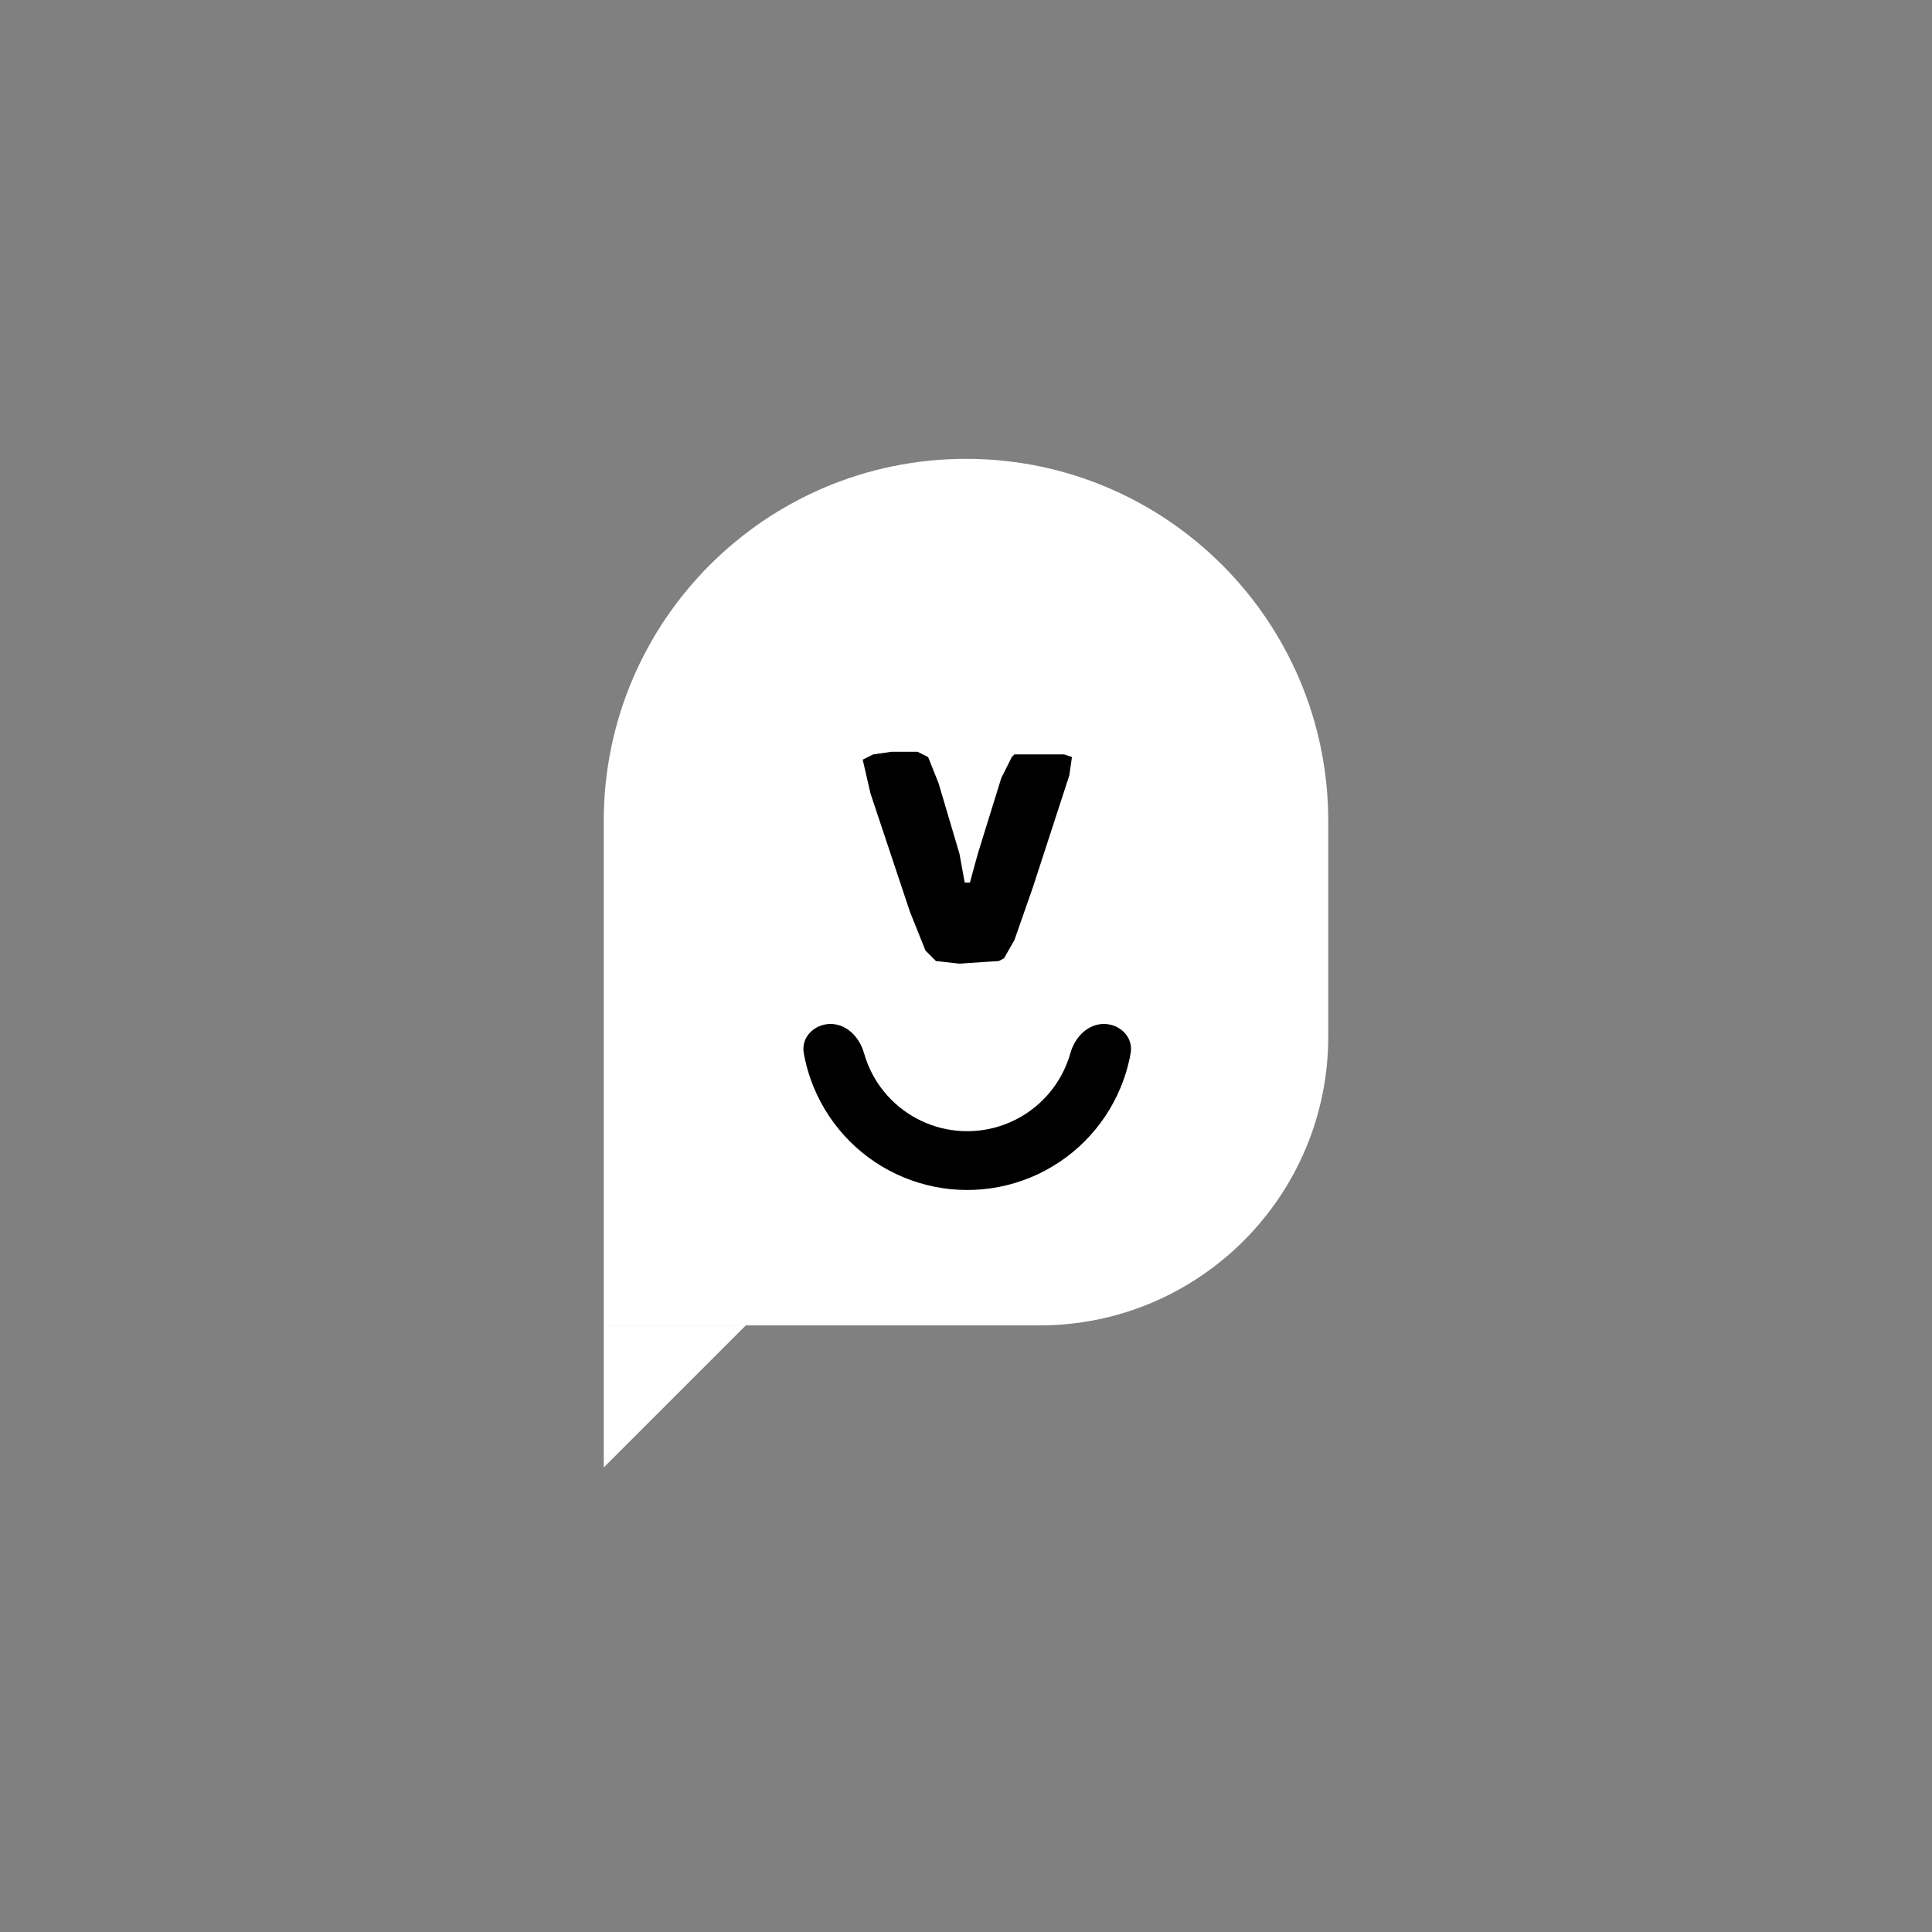 <svg width="160" height="160" viewBox="0 0 160 160" fill="none" xmlns="http://www.w3.org/2000/svg">
<rect x="0" y="0" width="160" height="160" fill="#808080" stroke="none"/>
<path d="M61.765 109.765H50V121.529L61.765 109.765Z" fill="white"/>
<path d="M50 68C50 51.431 63.431 38 80 38V38C96.569 38 110 51.431 110 68V85.843C110 99.055 99.29 109.765 86.078 109.765H50V68Z" fill="white"/>
<path d="M91.415 84.8C92.76 84.8 93.872 85.898 93.635 87.222C93.461 88.194 93.183 89.146 92.803 90.062C92.112 91.73 91.099 93.246 89.823 94.523C88.546 95.8 87.03 96.813 85.362 97.504C83.694 98.195 81.906 98.55 80.1 98.55C78.294 98.55 76.506 98.195 74.838 97.504C73.17 96.813 71.654 95.8 70.377 94.523C69.1 93.246 68.088 91.73 67.397 90.062C67.017 89.146 66.739 88.194 66.565 87.222C66.328 85.898 67.44 84.8 68.784 84.8V84.8C70.129 84.8 71.186 85.91 71.55 87.204C71.645 87.542 71.76 87.874 71.895 88.199C72.341 89.276 72.995 90.256 73.82 91.08C74.645 91.905 75.624 92.559 76.701 93.005C77.779 93.452 78.934 93.681 80.1 93.681C81.266 93.681 82.421 93.452 83.499 93.005C84.576 92.559 85.555 91.905 86.38 91.08C87.204 90.256 87.859 89.276 88.305 88.199C88.44 87.874 88.555 87.542 88.65 87.204C89.013 85.91 90.071 84.8 91.415 84.8V84.8Z" fill="black"/>
<path d="M73.828 62.26H75.994L76.861 62.694L77.727 64.859L79.46 70.708L79.893 73.091H80.326L80.976 70.708L82.925 64.426L83.792 62.694L84.008 62.477H88.124L88.774 62.694L88.557 64.21L85.525 73.524L84.008 77.856L83.142 79.372L82.709 79.589L79.46 79.805L77.51 79.589L76.644 78.722L75.344 75.473L72.095 65.726L71.445 62.91L72.312 62.477L73.828 62.26Z" fill="black"/>
</svg>
